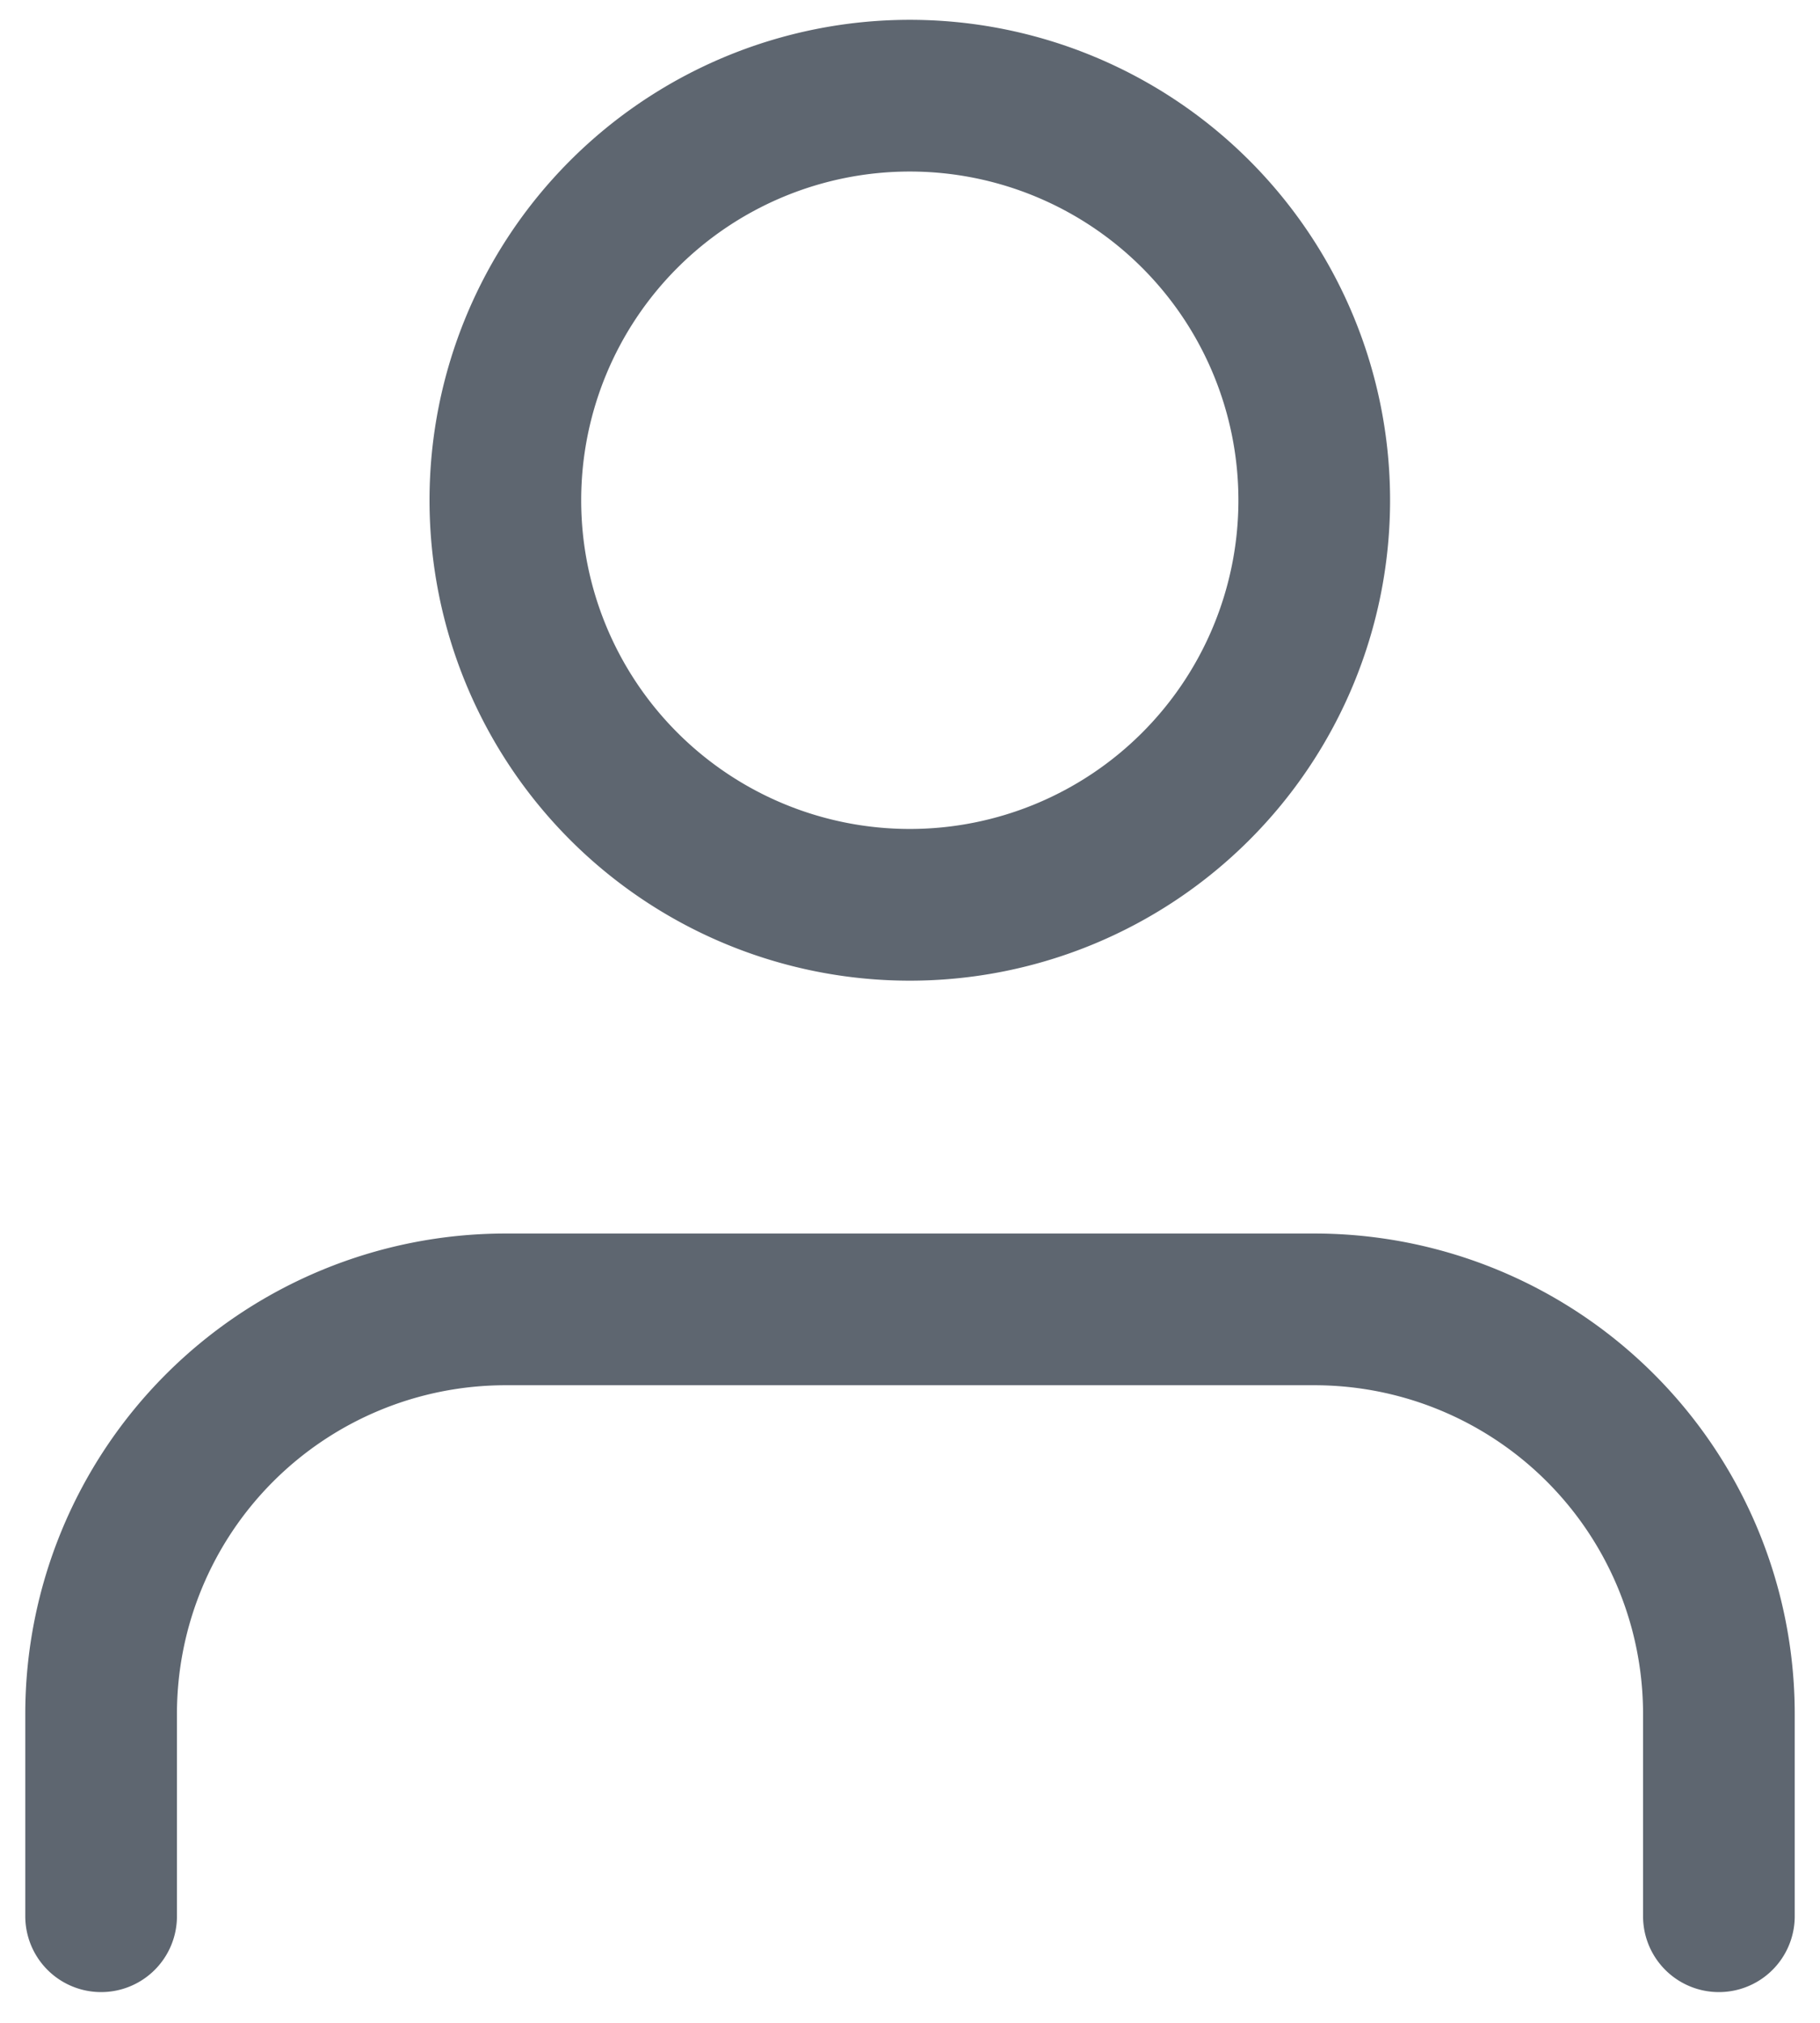 <svg xmlns="http://www.w3.org/2000/svg" width="18" height="20" viewBox="0 0 18 20" fill="none">
  <path d="M17 18.946v-2a4 4 0 0 0-4-4H5a4 4 0 0 0-4 4v2m7.998-10a4 4 0 1 0 0-8 4 4 0 0 0 0 8Z" stroke="#5E6670" stroke-width="1.5" stroke-linecap="round" stroke-linejoin="round"/>
</svg>
